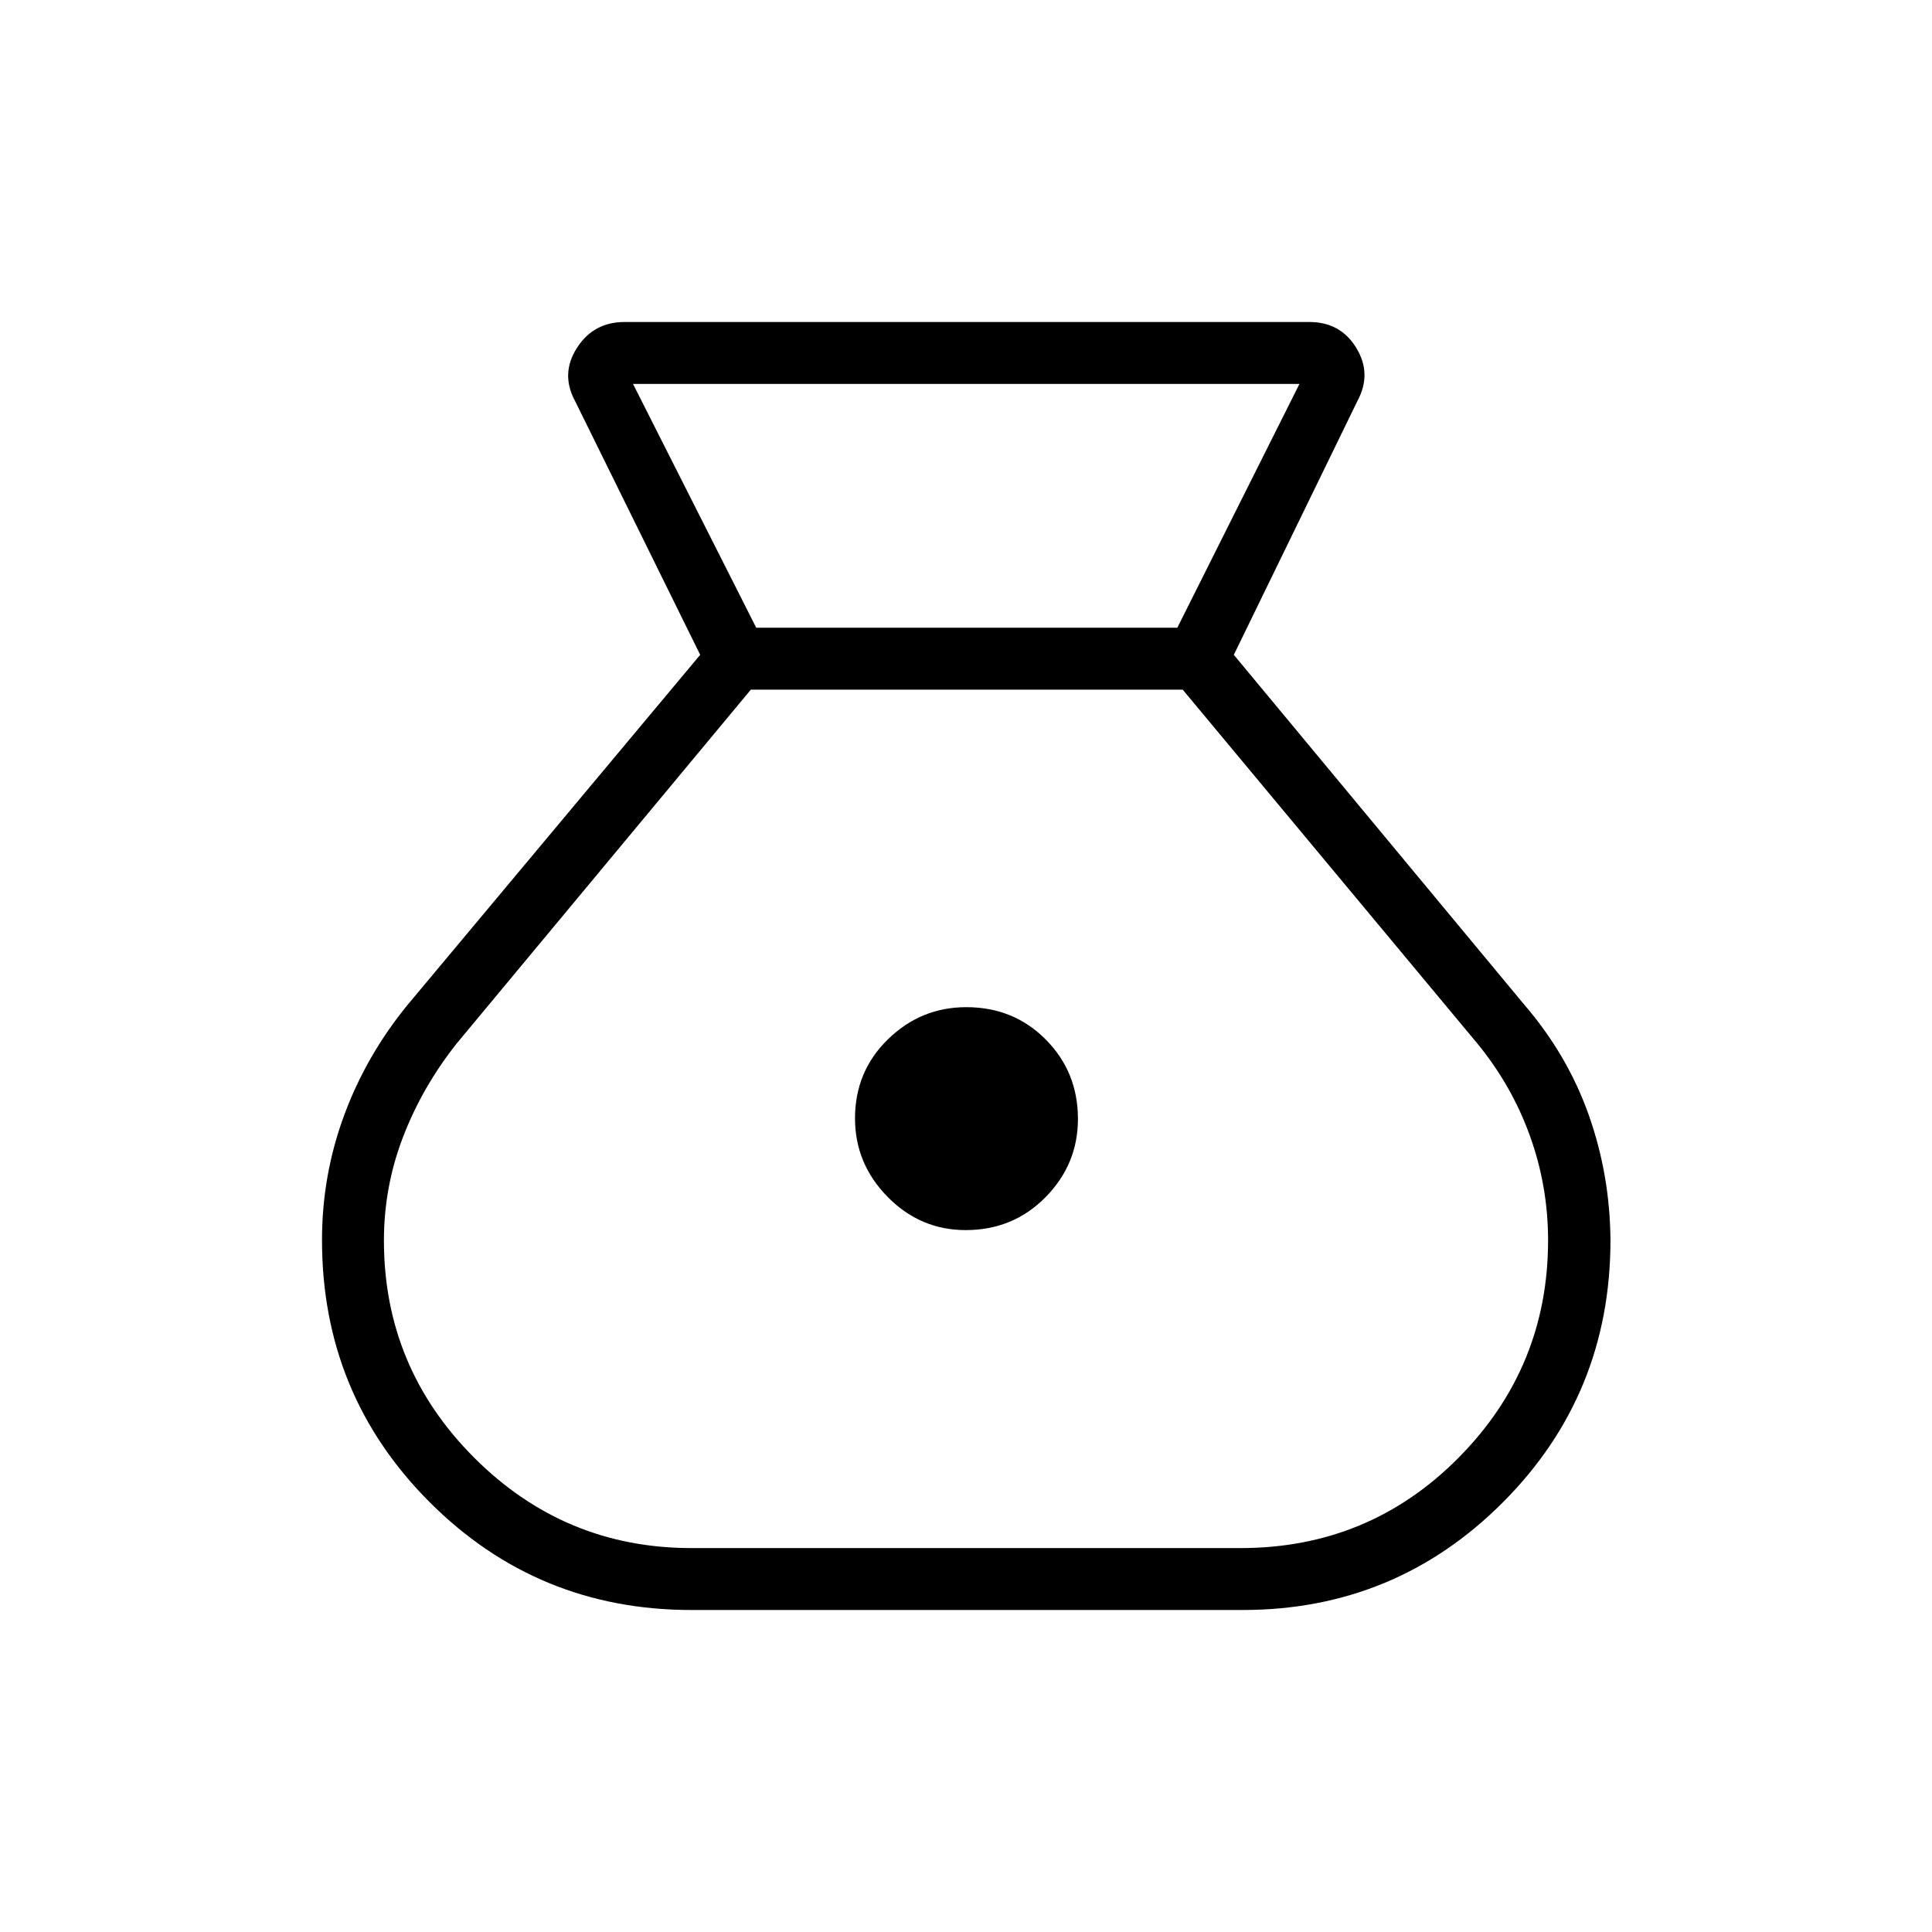 <svg xmlns="http://www.w3.org/2000/svg" height="48" viewBox="0 -960 960 960" width="48"><path d="M343.54-160q-76.46 0-130-53.54Q160-267.08 160-343.8q0-32.33 11.08-62.23 11.07-29.89 31.77-55.05l145.07-173.54-62.23-126.23q-7.23-13.46 1-26.3Q294.92-800 310.38-800h340.24q15.46 0 23.3 12.85 7.85 12.84.62 26.3l-61.46 126.23 144.07 173.54q21.7 25.16 32.27 55.05 10.58 29.9 10.81 62.23 0 76.72-53.41 130.26Q693.41-160 617.46-160H343.54Zm136.32-188.77q-22.55 0-38.78-16.48t-16.23-39.04q0-23.33 16.36-39.29 16.37-15.96 38.93-15.96 23.55 0 39.51 16.1 15.97 16.1 15.97 39.42 0 22.56-16.1 38.9-16.1 16.35-39.66 16.35ZM375.77-648.08H585l60.69-121.15H314.54l61.23 121.15Zm-32.23 457.31h272.92q63.79 0 108.28-44.88 44.49-44.89 44.49-108.06 0-26.83-9-51.83t-26-45.77l-146.54-176H373.08l-146.31 176q-17 21.54-26.5 46.26-9.5 24.71-9.5 51.48 0 63.03 44.88 107.92 44.89 44.88 107.89 44.88Z"/></svg>